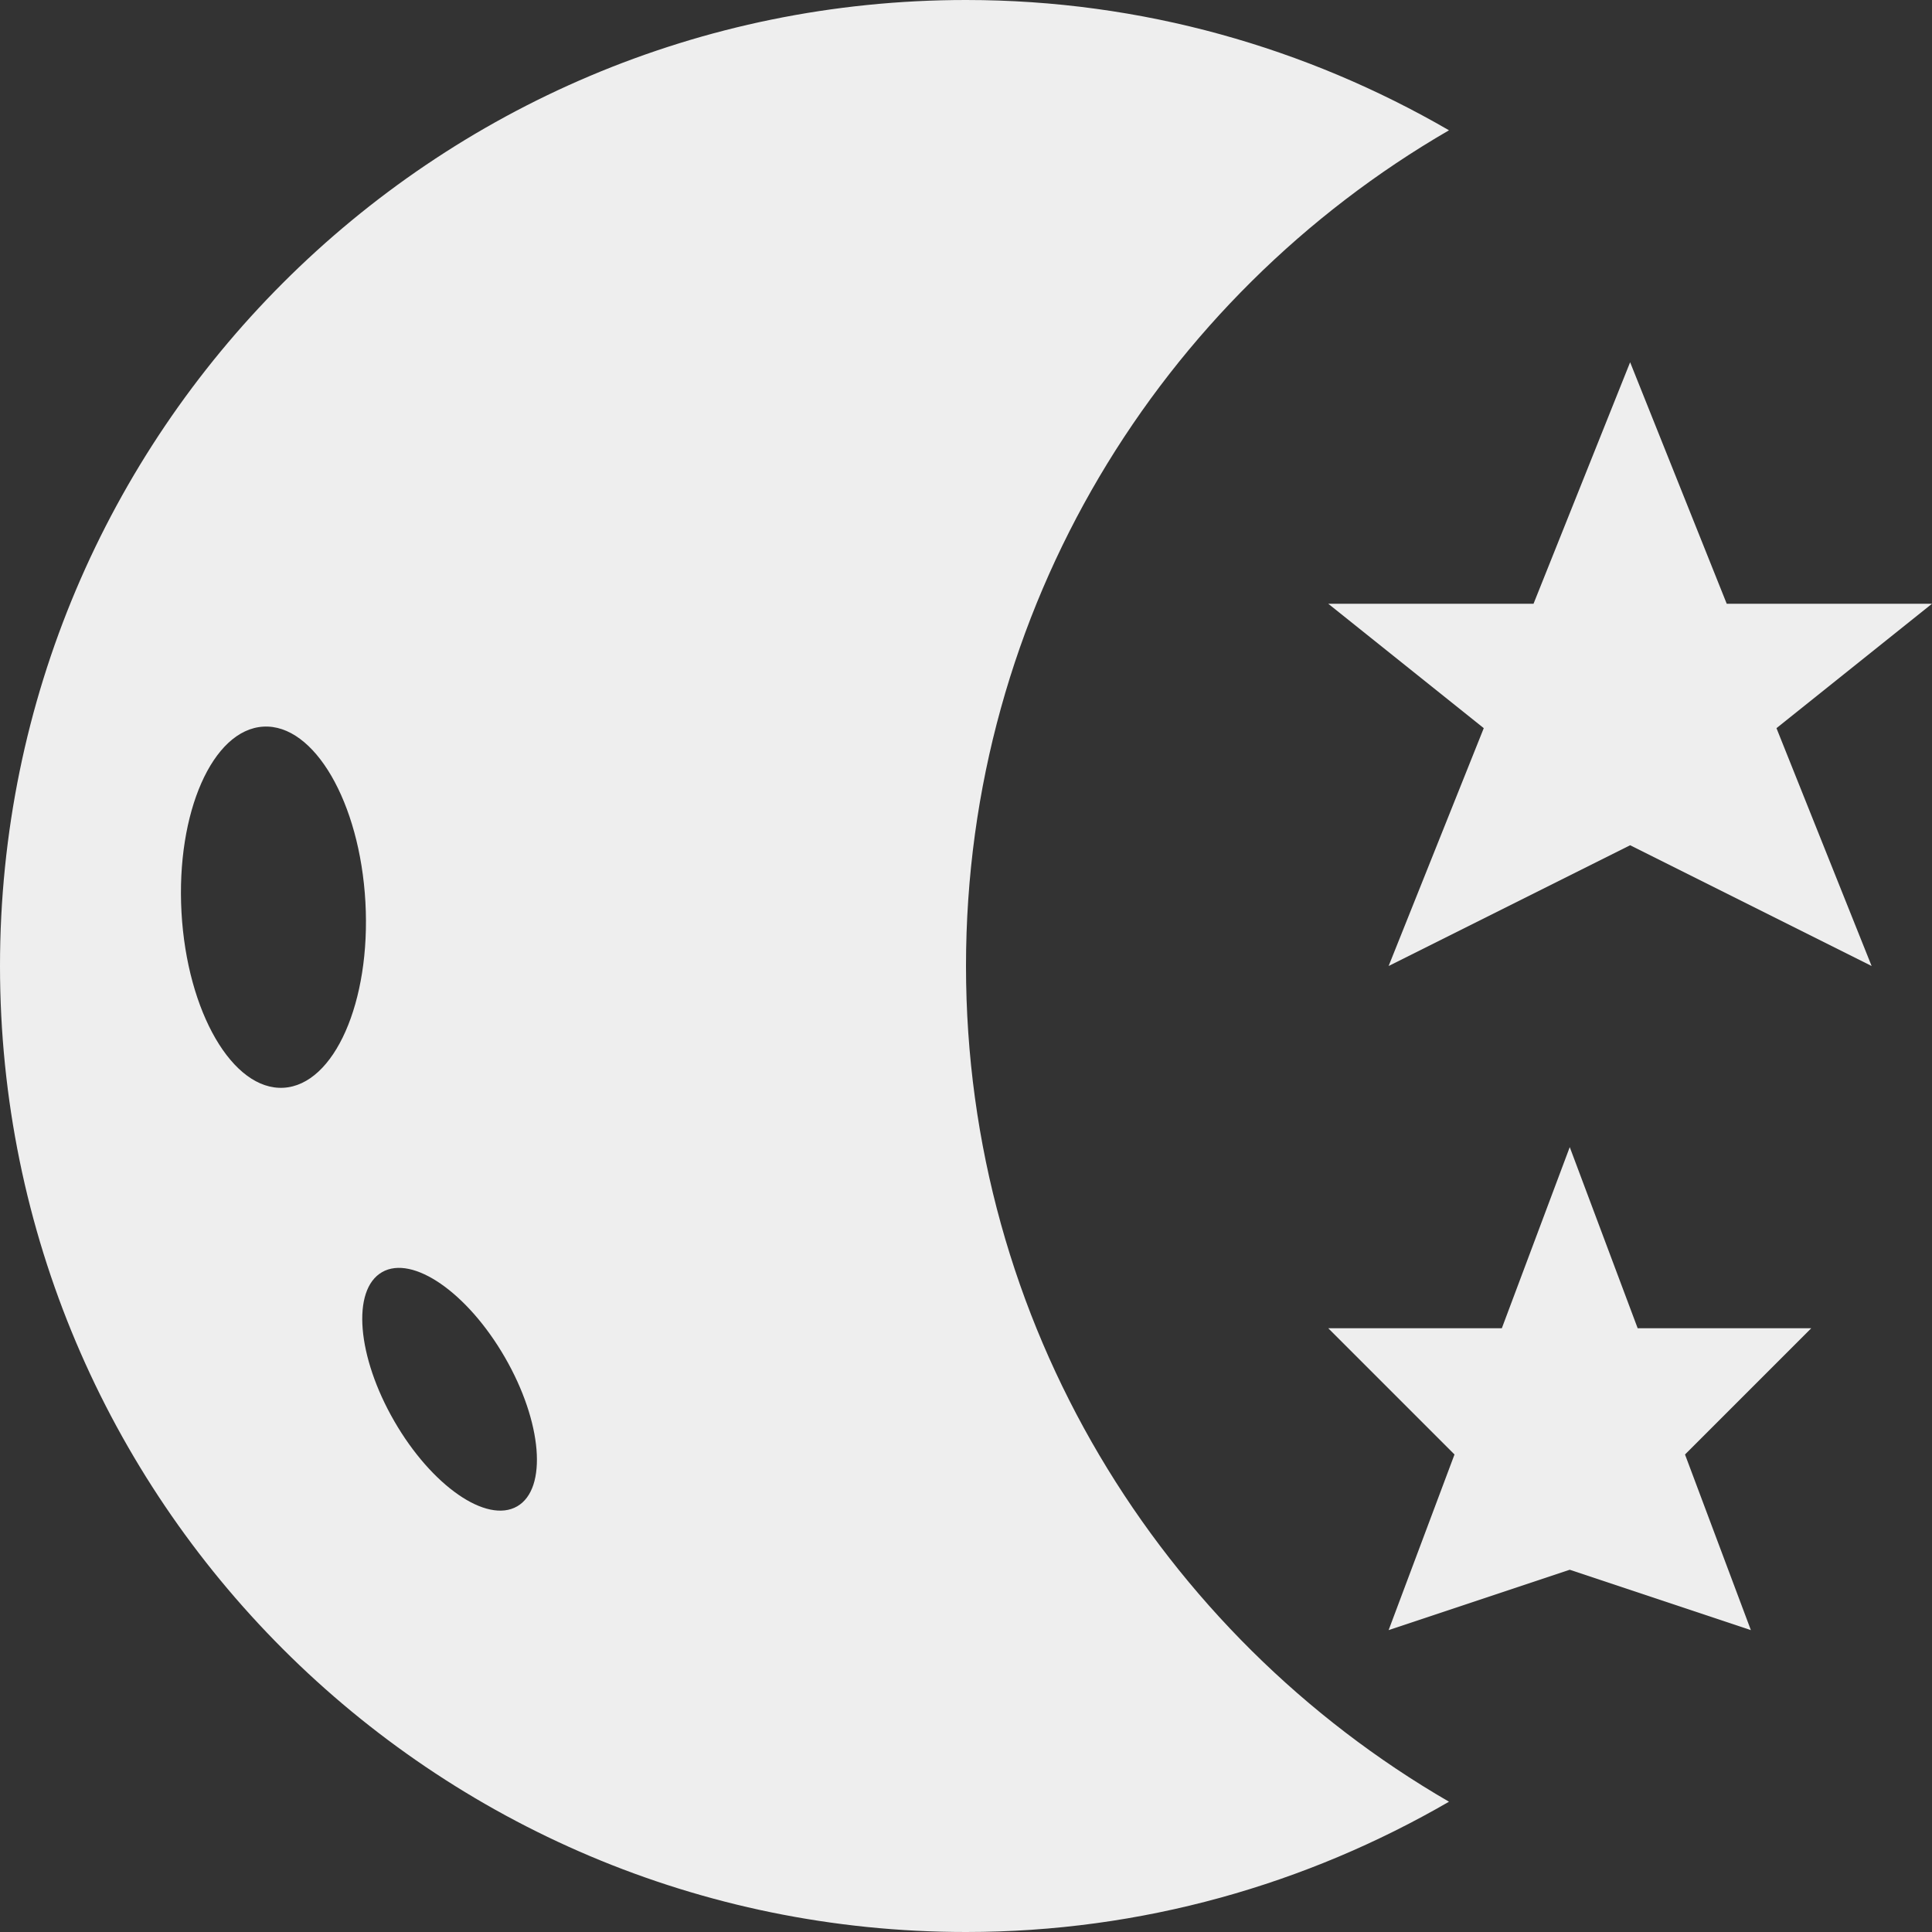 <svg fill='#eeeeee' id="Capa_1" enable-background="new 0 0 497.882 497.882" height="512" viewBox="0 0 497.882 497.882" width="512" xmlns="http://www.w3.org/2000/svg"><rect x="0" y="0" width="497.882" height="497.882" fill="#333333" stroke="none"/><path d="m248.941 248.941c0-92.09 50.133-172.303 124.47-215.365-36.644-21.229-79.074-33.576-124.47-33.576-137.486 0-248.941 111.455-248.941 248.941s111.455 248.941 248.941 248.941c45.396 0 87.826-12.347 124.47-33.575-74.337-43.063-124.47-123.277-124.47-215.366zm-175.884 31.379c-13.088.729-24.856-19.515-26.286-45.214-1.428-25.699 8.022-47.123 21.11-47.85s24.856 19.515 26.286 45.214c1.429 25.701-8.022 47.123-21.11 47.85zm60.222 107.867c-7.871 4.545-22.05-5.28-31.67-21.944-9.622-16.662-11.039-33.854-3.168-38.399s22.05 5.28 31.67 21.944c9.622 16.662 11.039 33.854 3.168 38.399z"/><path d="m422.033 342.293-17.503-46.676-17.504 46.676h-44.731l32.533 32.533-16.974 45.261 46.676-15.559 46.676 15.559-16.974-45.261 32.533-32.533z"/><path d="m497.882 155.588h-52.9l-24.894-62.235-24.894 62.235h-52.9l40.076 32.06-24.518 61.293 62.235-31.118 62.235 31.118-24.518-61.293z"/></svg>